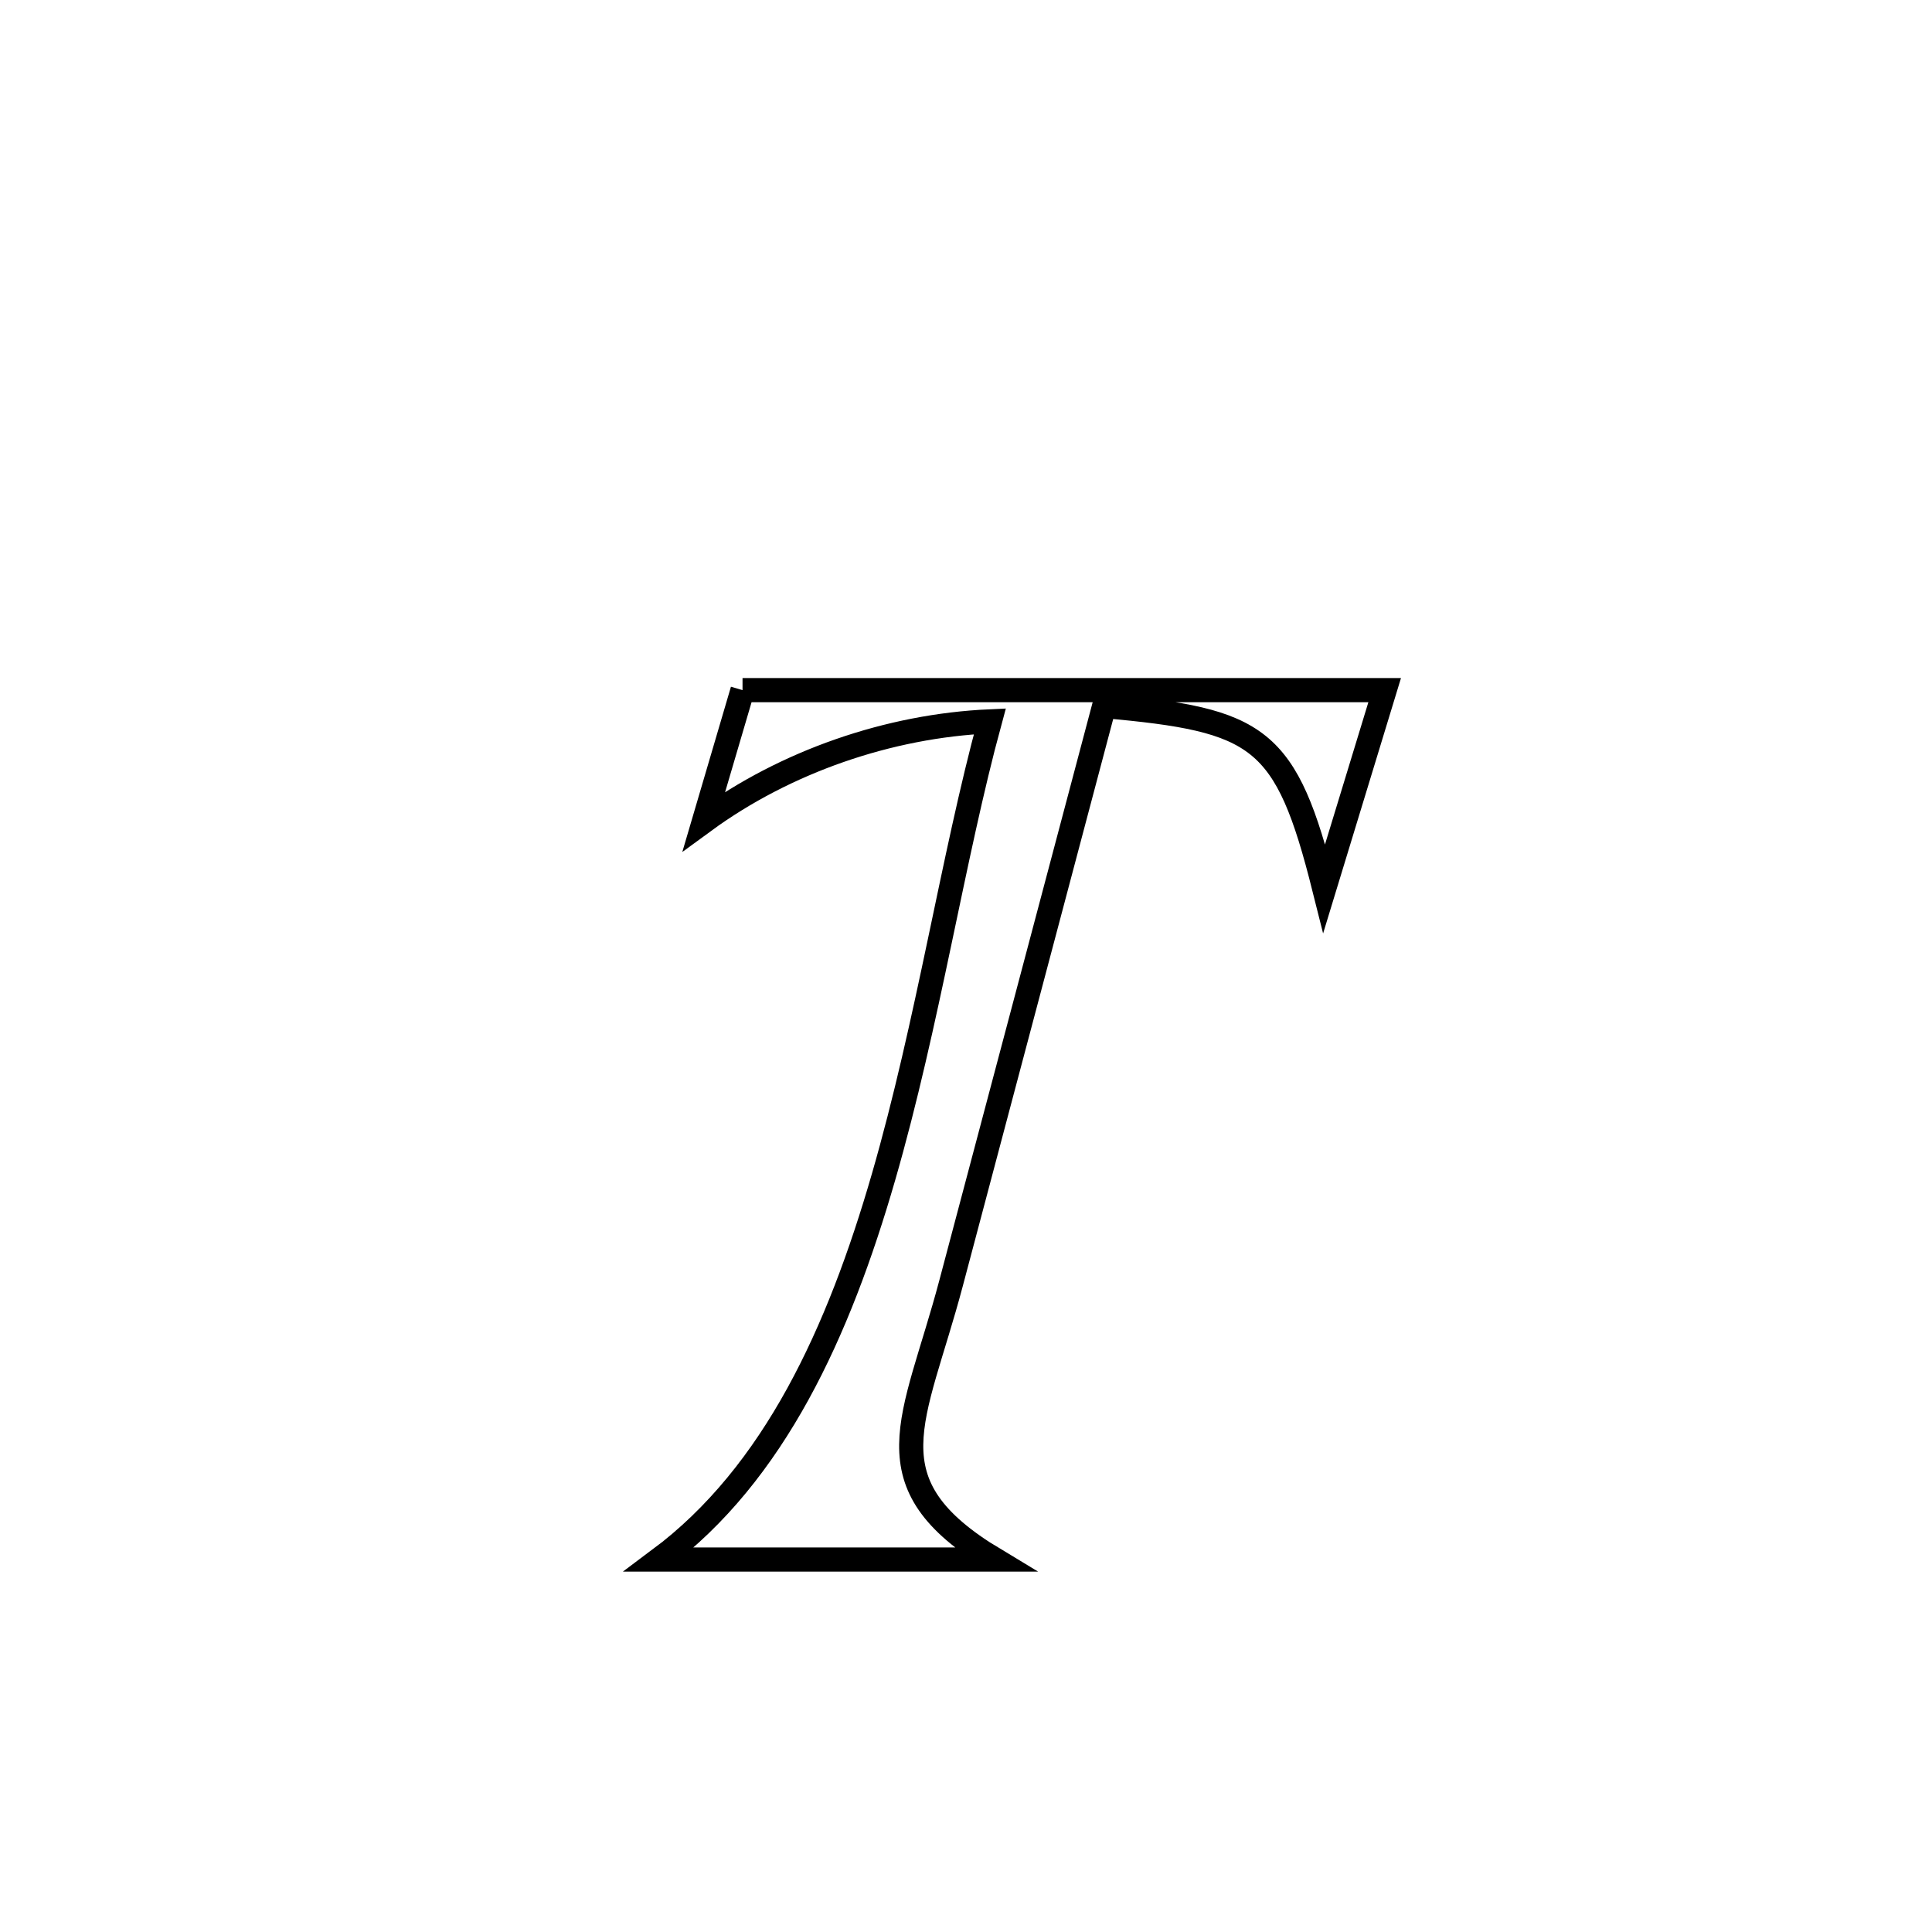 <svg xmlns="http://www.w3.org/2000/svg" viewBox="0.0 0.0 24.0 24.0" height="200px" width="200px"><path fill="none" stroke="black" stroke-width=".3" stroke-opacity="1.0"  filling="0" d="M9.224 8.573 L9.224 8.573 C10.554 8.573 11.883 8.573 13.213 8.573 C14.542 8.573 15.872 8.573 17.201 8.573 L17.201 8.573 C16.951 9.393 16.7 10.214 16.45 11.035 L16.45 11.035 C15.976 9.147 15.65 8.944 13.716 8.771 L13.716 8.771 C13.082 11.161 12.449 13.552 11.814 15.942 C11.359 17.658 10.77 18.42 12.355 19.373 L12.355 19.373 C10.967 19.373 9.579 19.373 8.19 19.373 L8.19 19.373 C9.623 18.304 10.421 16.54 10.975 14.623 C11.529 12.707 11.839 10.639 12.296 8.961 L12.296 8.961 C11.043 9.017 9.757 9.461 8.745 10.201 L8.745 10.201 C8.905 9.658 9.065 9.115 9.224 8.573 L9.224 8.573"></path></svg>